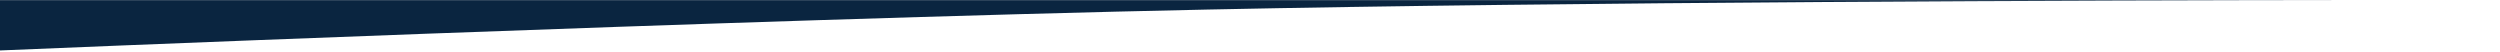 <svg width="1440" height="30" viewBox="0 0 1440 30" fill="none" xmlns="http://www.w3.org/2000/svg">
<path d="M0 0.08H1353.65C1407.22 0.032 1440 0.08 1440 0.08H1353.65C1207.73 0.211 907.497 1.053 695 5.513C422.858 11.226 0 29.059 0 29.059V0.08Z" fill="#0A2540"/>
</svg>
